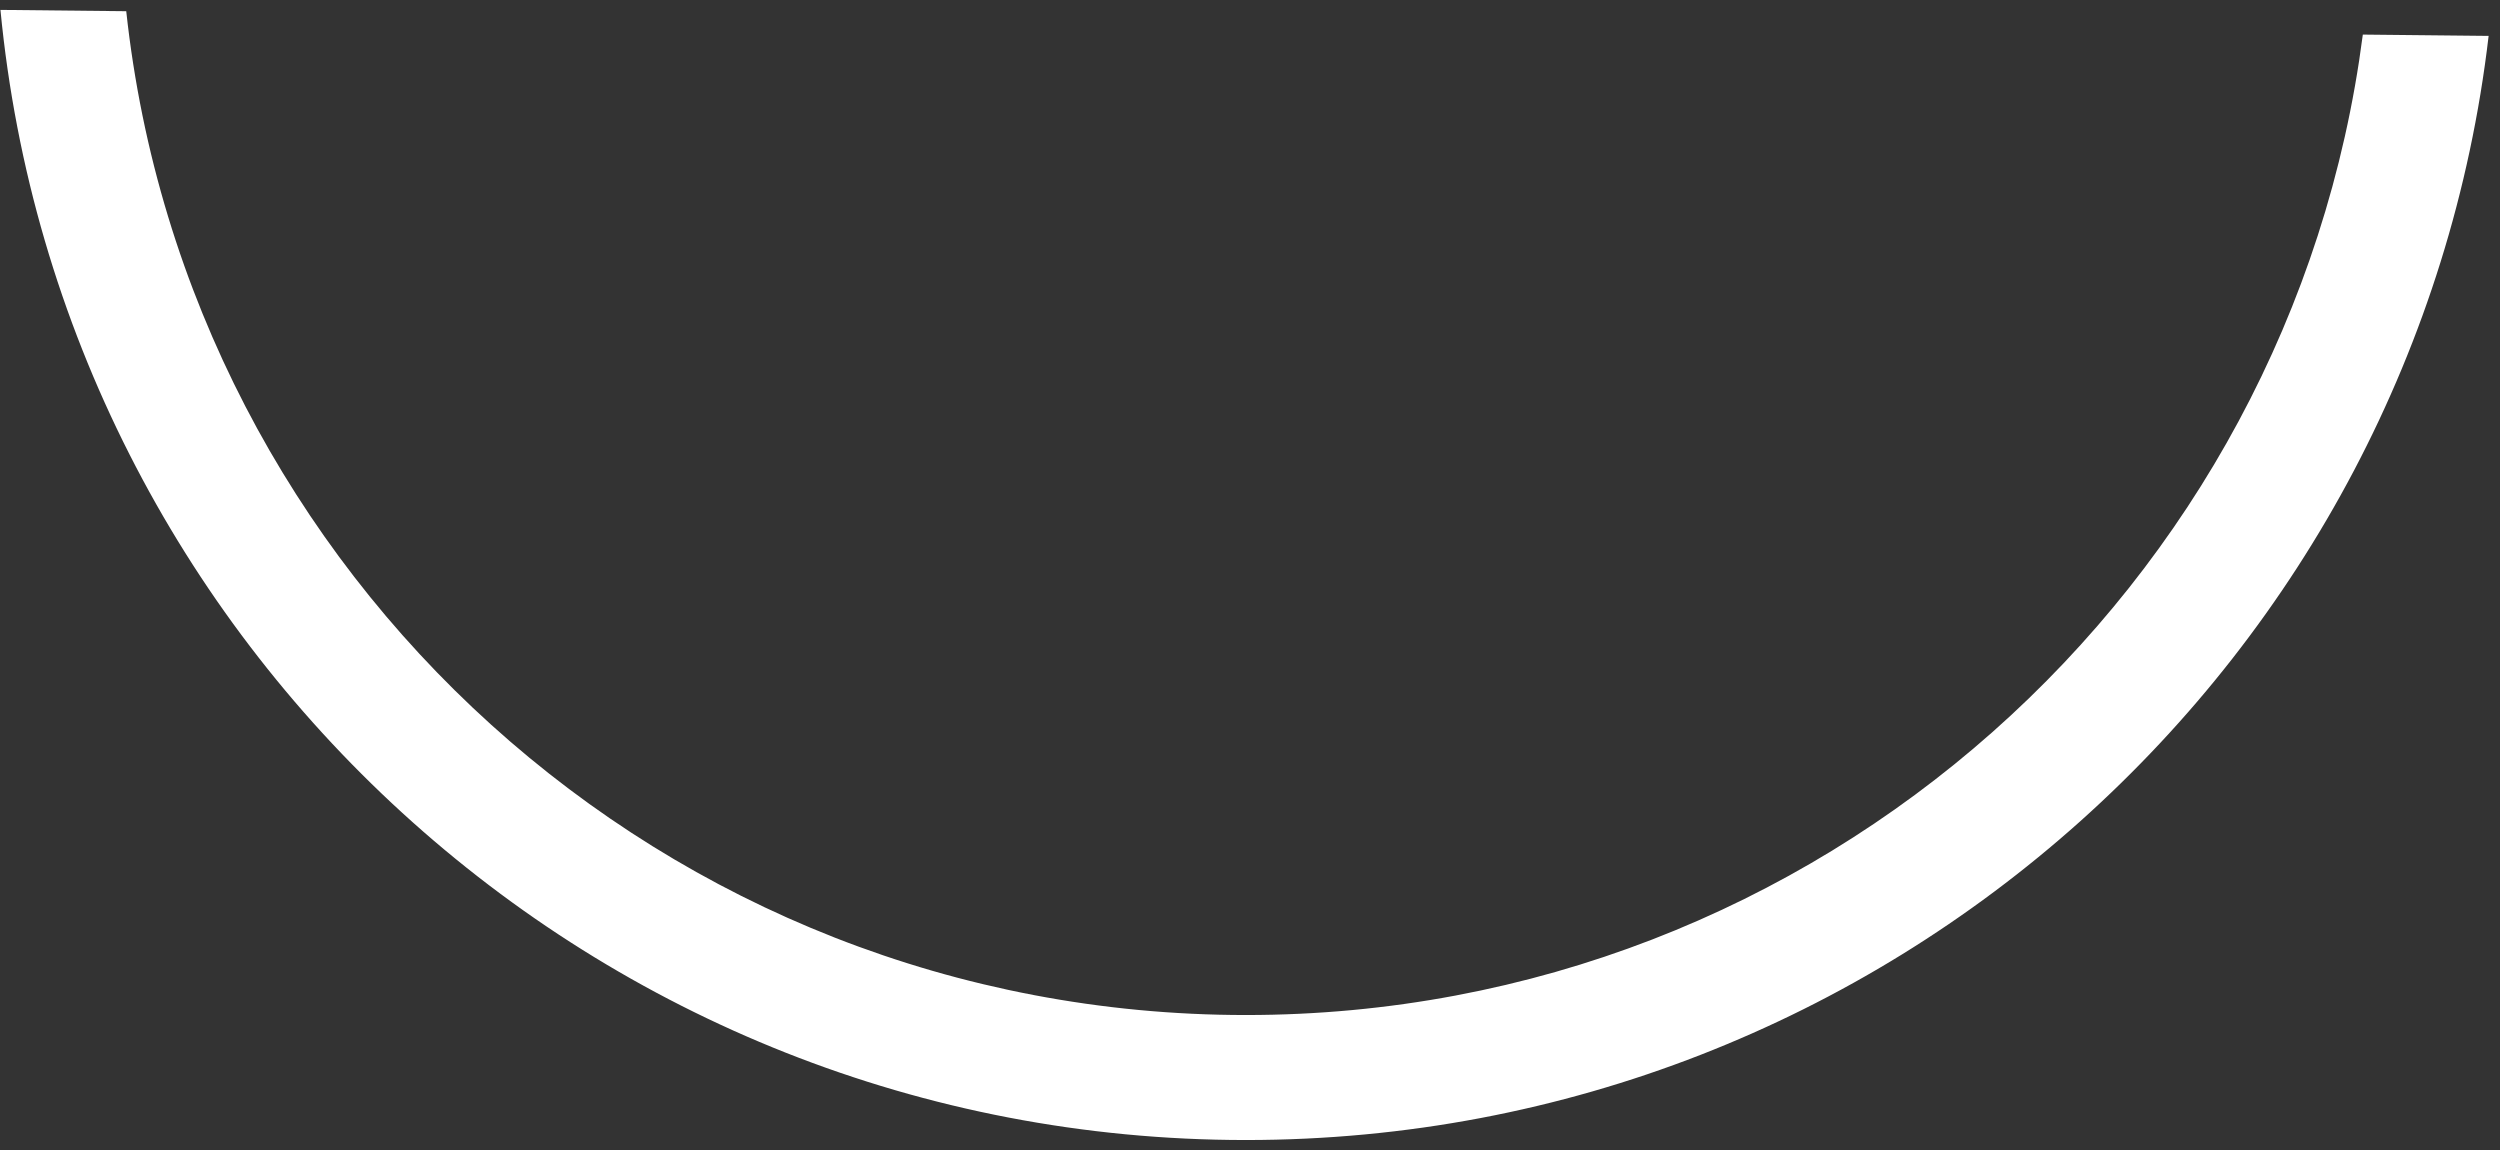 <svg width="200" height="92" viewBox="0 0 200 92" fill="none" xmlns="http://www.w3.org/2000/svg">
<rect x="0" y="0" width="200" height="92" fill="#333333" stroke="none"/>
<path fill-rule="evenodd" clip-rule="evenodd" d="M99.674 81.202C145.482 81.202 183.305 47.017 189.026 2.767L199.09 2.872C193.263 52.609 150.975 91.202 99.674 91.202C47.659 91.202 4.91 51.529 0.036 0.792L10.099 0.897C14.981 46.05 53.222 81.202 99.674 81.202Z" fill="white"/>
</svg>
